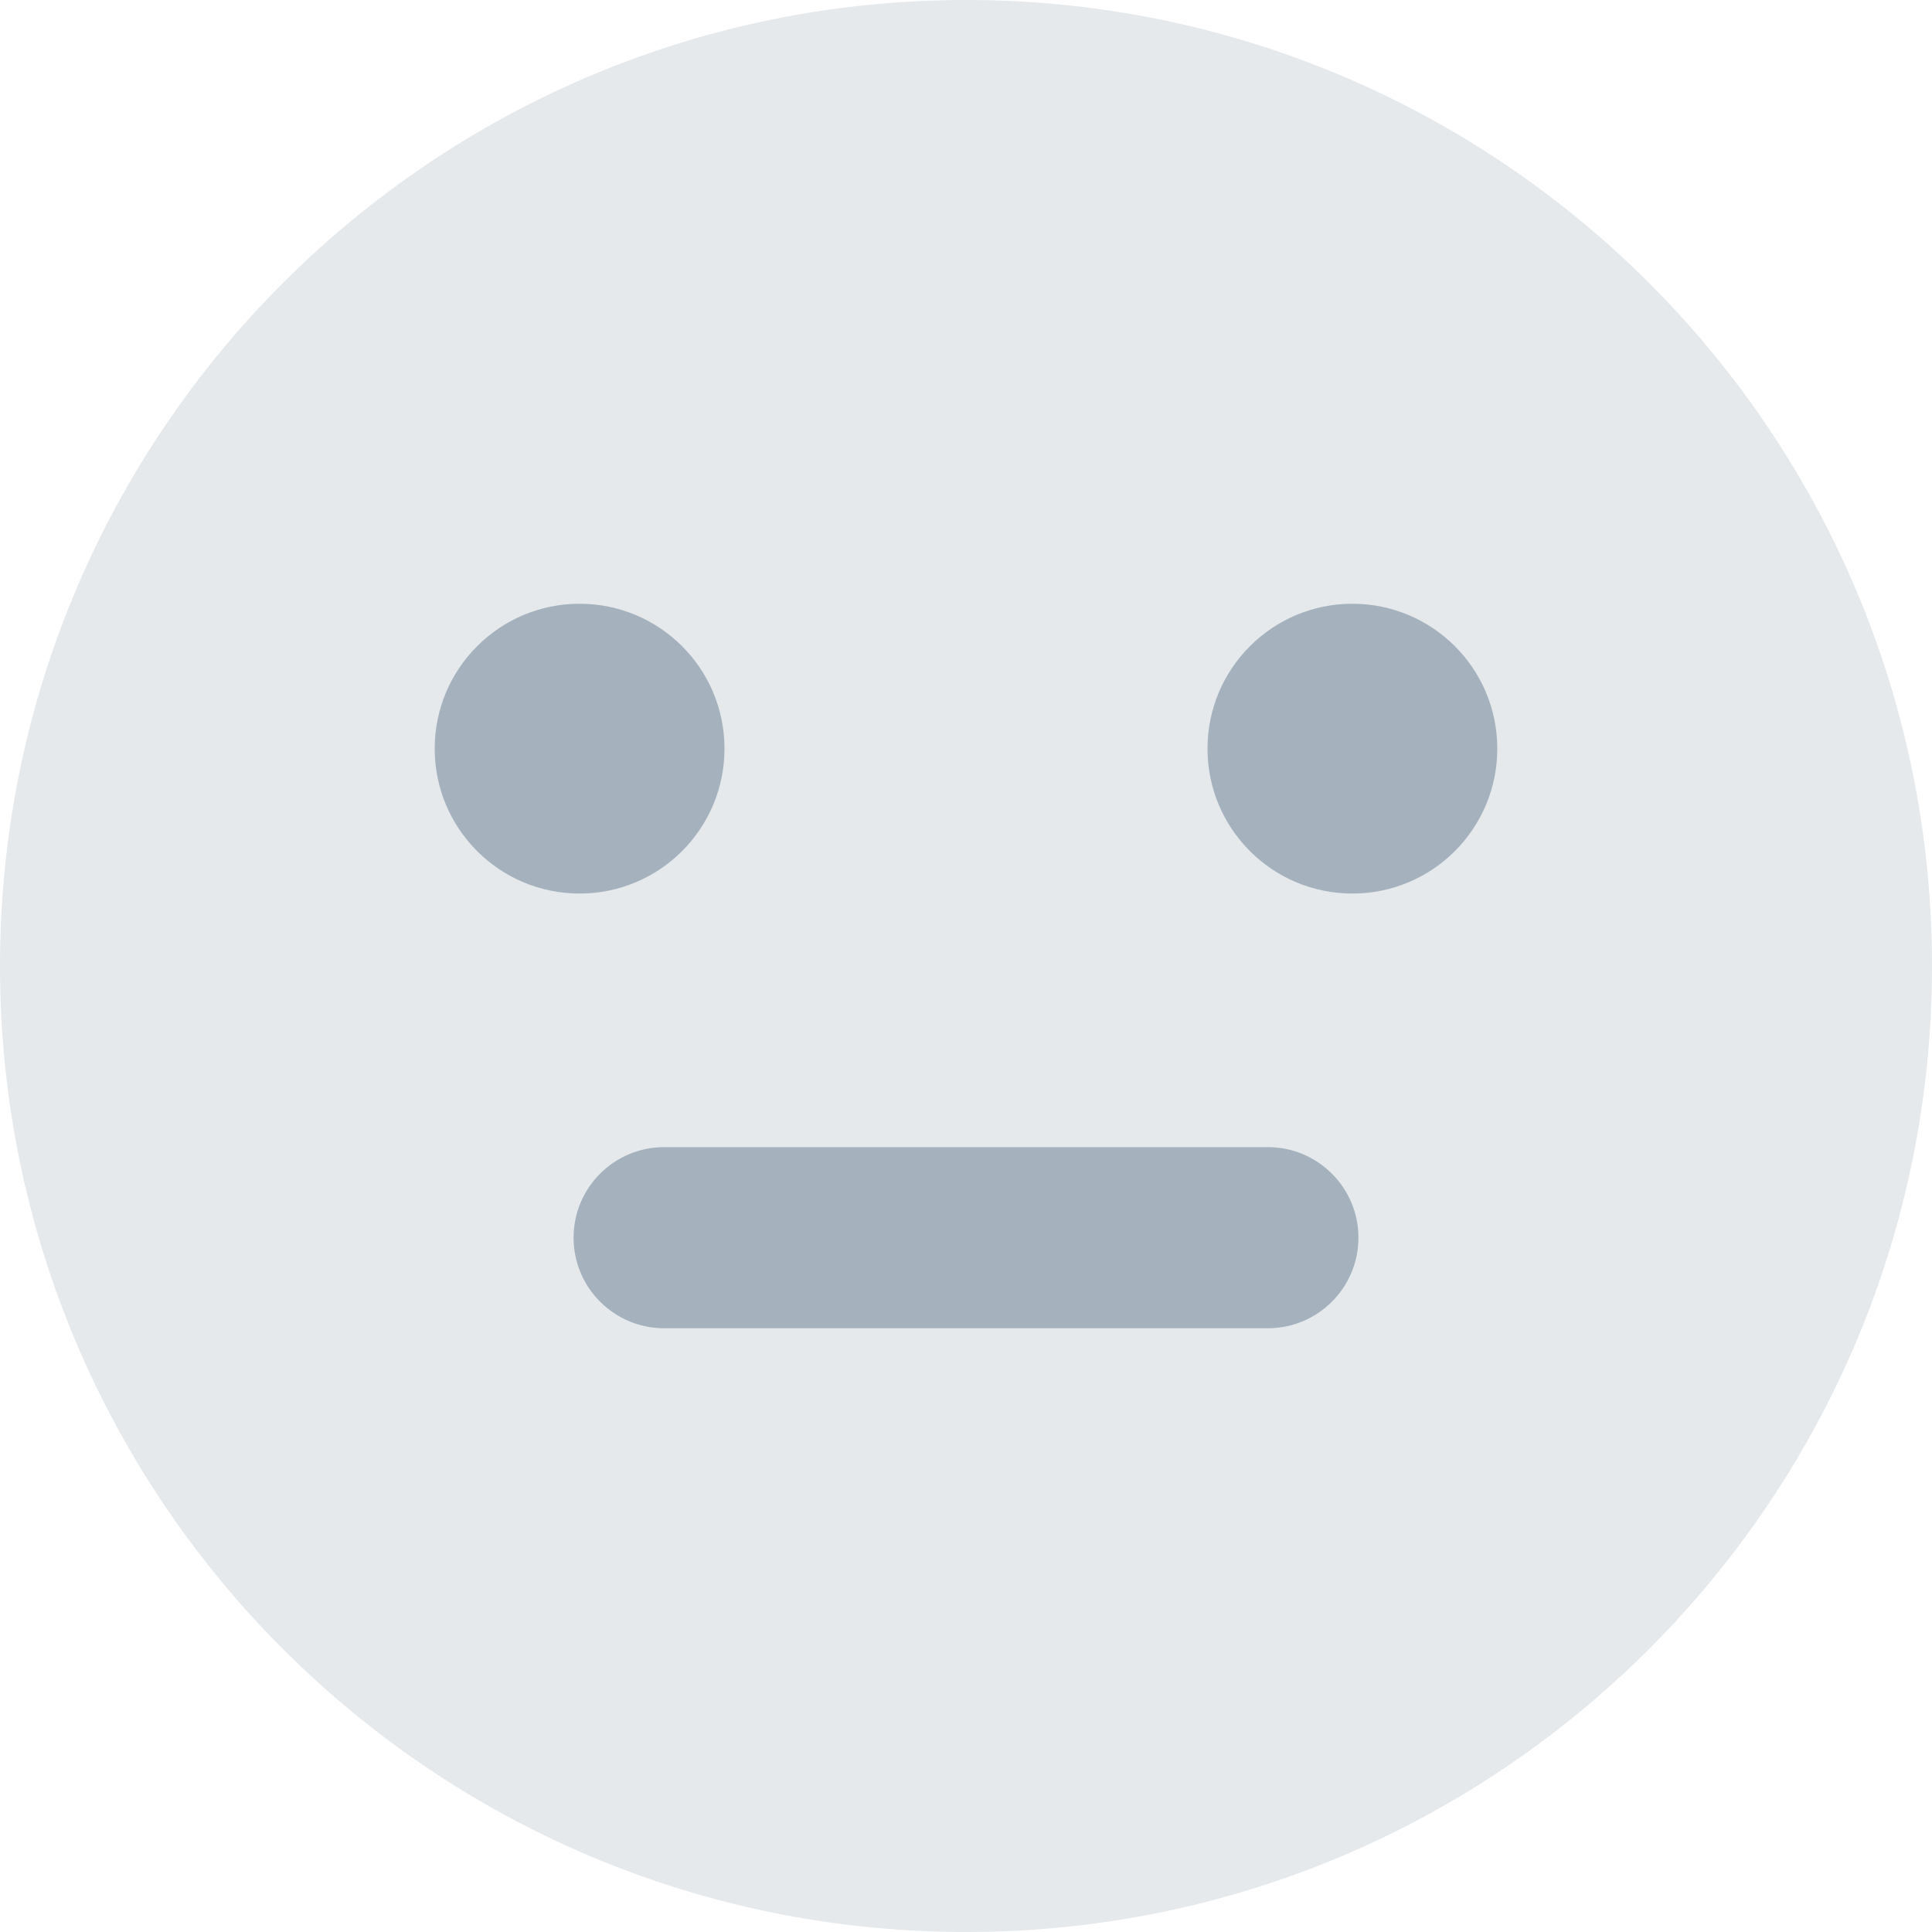 <svg width="16" height="16" viewBox="0 0 16 16" fill="none" xmlns="http://www.w3.org/2000/svg">
<path fill-rule="evenodd" clip-rule="evenodd" d="M8 16C12.418 16 16 12.418 16 8C16 3.582 12.418 0 8 0C3.582 0 0 3.582 0 8C0 12.418 3.582 16 8 16Z" fill="#E5E9EC"/>
<path fill-rule="evenodd" clip-rule="evenodd" d="M4.8 7.4C5.463 7.4 6 6.863 6 6.2C6 5.537 5.463 5 4.8 5C4.137 5 3.6 5.537 3.6 6.2C3.6 6.863 4.137 7.4 4.8 7.4ZM4.75 10.25C4.75 9.836 5.086 9.5 5.5 9.5H10.5C10.914 9.5 11.25 9.836 11.25 10.25C11.25 10.664 10.914 11 10.5 11H5.5C5.086 11 4.75 10.664 4.75 10.25ZM12.4 6.2C12.4 6.863 11.863 7.4 11.2 7.4C10.537 7.4 10 6.863 10 6.2C10 5.537 10.537 5 11.2 5C11.863 5 12.4 5.537 12.4 6.2Z" fill="#A5B2BD"/>
</svg>
